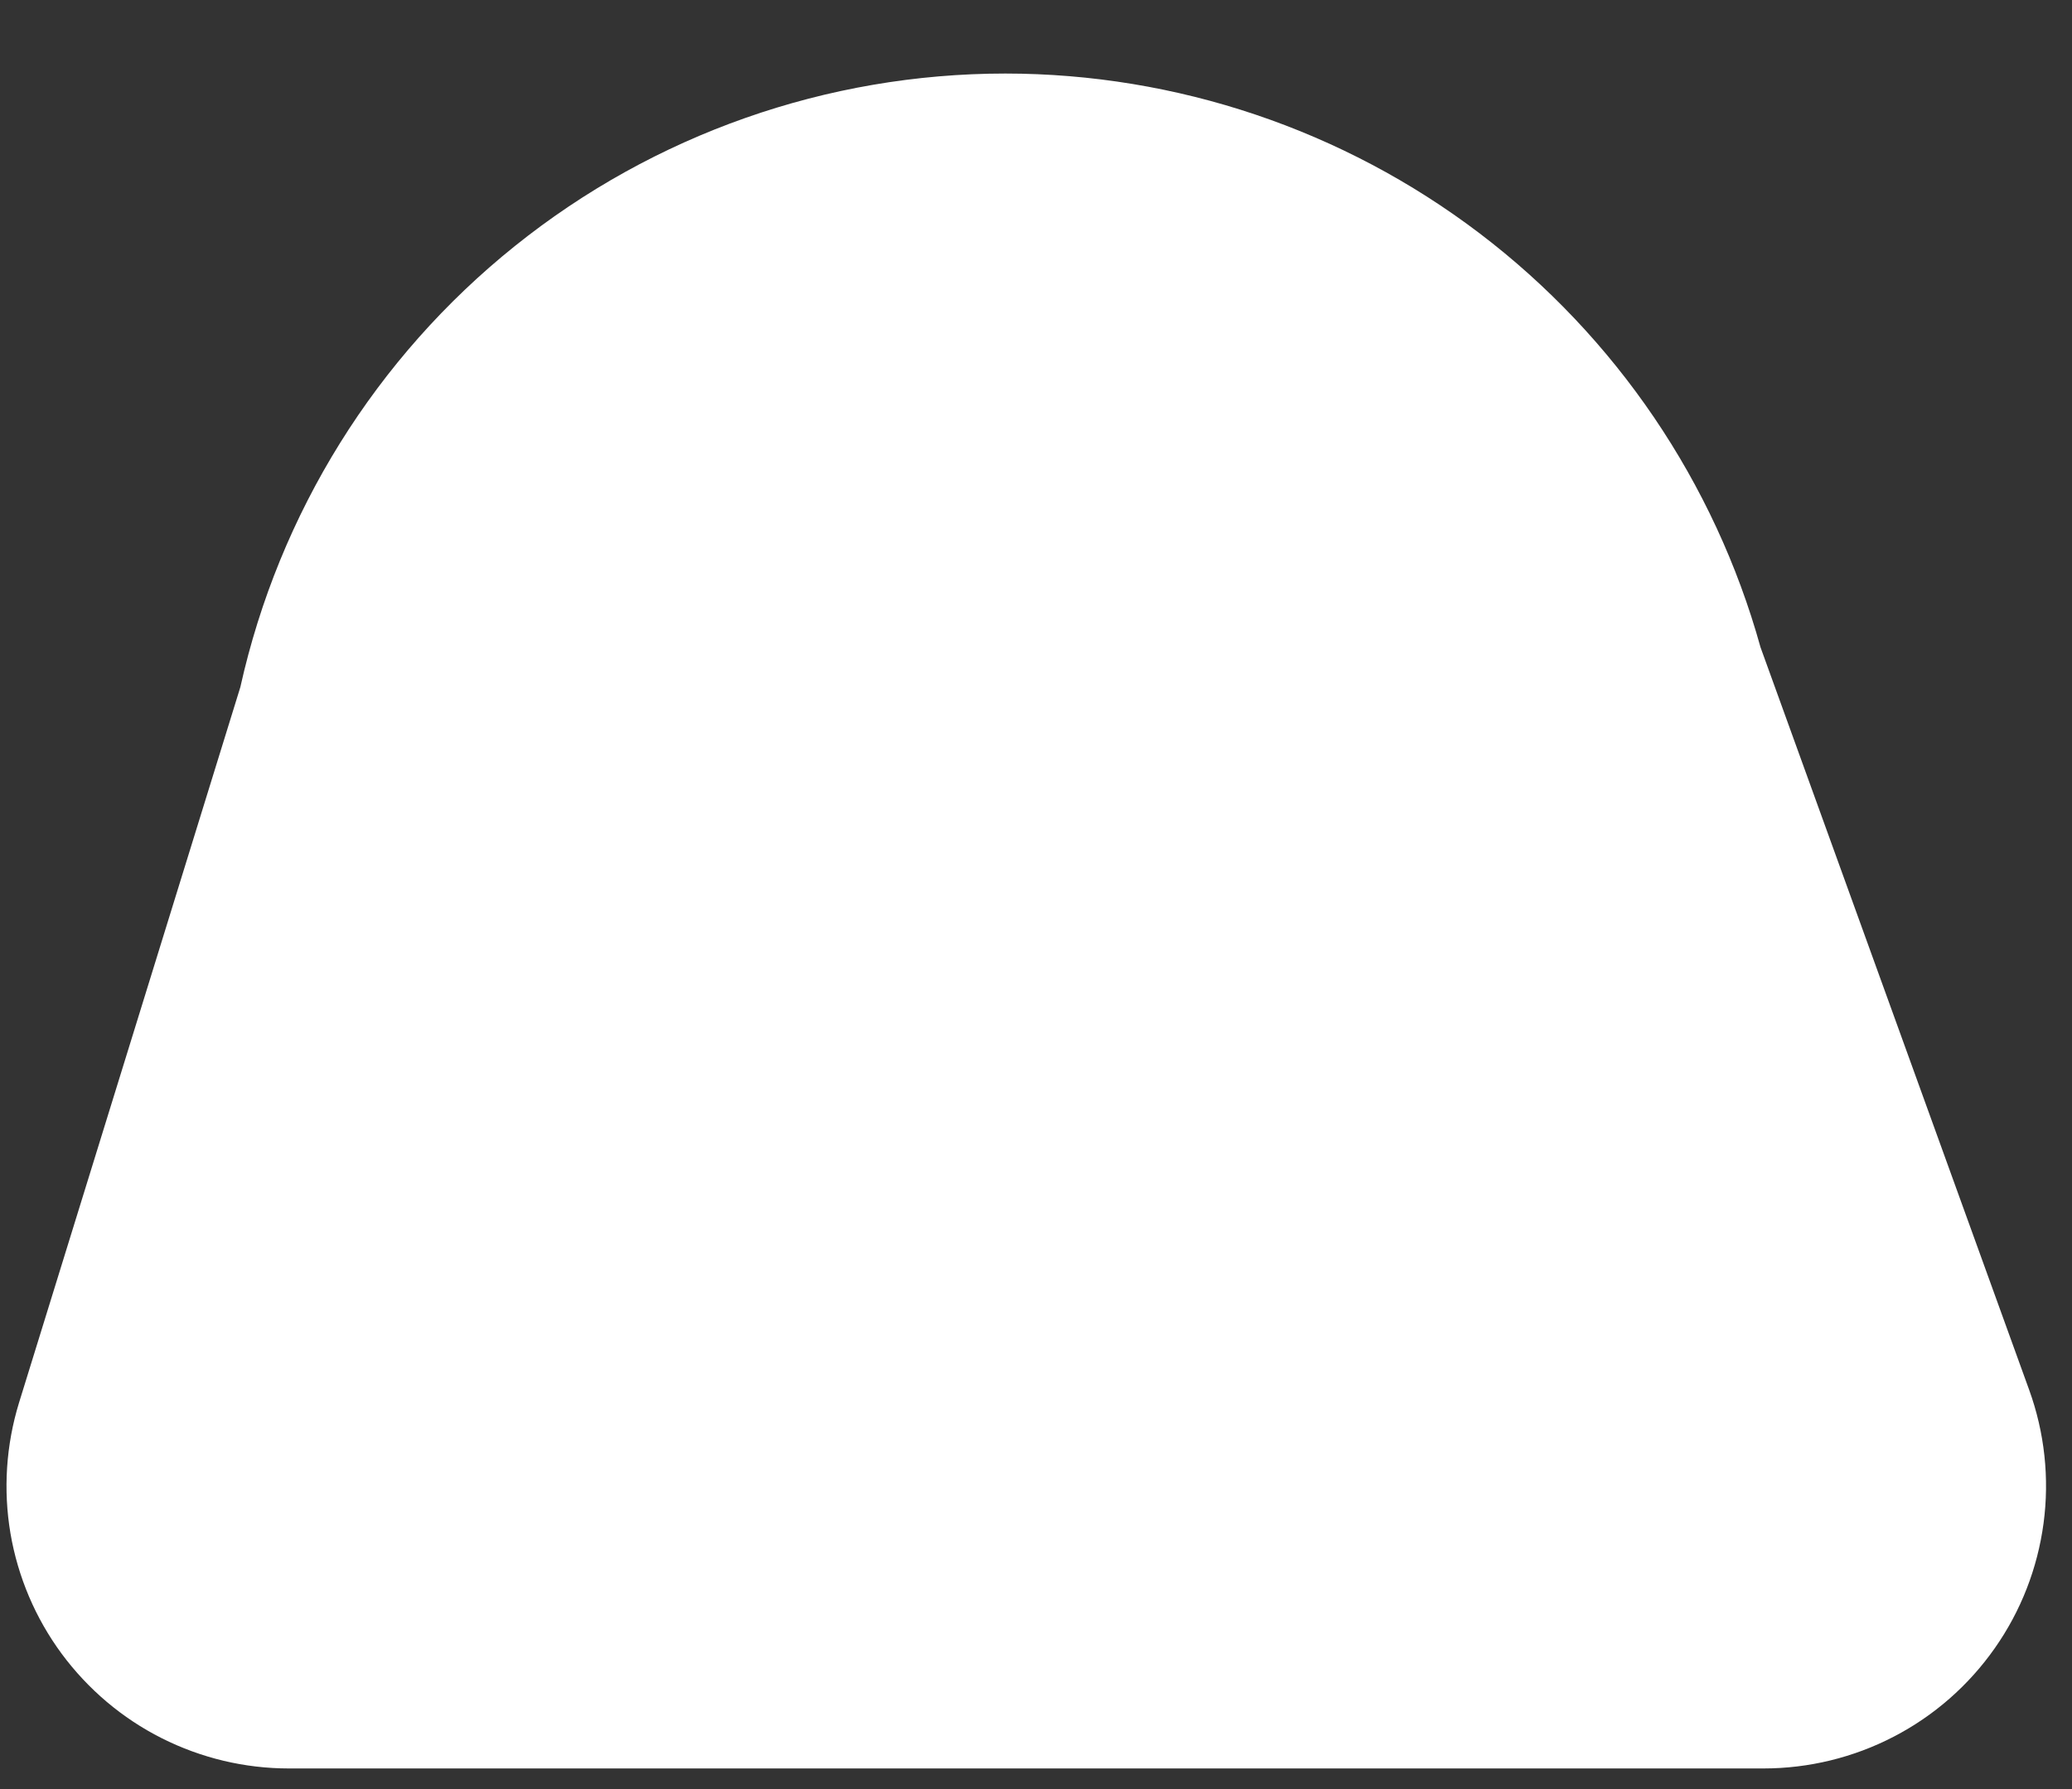 <svg width="22" height="19" viewBox="0 0 22 19" fill="none" xmlns="http://www.w3.org/2000/svg">
<rect x="0" y="0" width="22" height="19" fill="#333333" stroke="none"/>
<path d="M3.068 18.781H18.724C19.206 18.781 19.681 18.665 20.108 18.443C20.536 18.221 20.903 17.899 21.18 17.504C21.457 17.11 21.634 16.655 21.698 16.177C21.762 15.699 21.709 15.213 21.545 14.76L18.693 6.875C18.206 5.123 17.158 3.579 15.71 2.478C14.262 1.378 12.494 0.782 10.675 0.781V0.781C8.782 0.781 6.945 1.427 5.468 2.612C3.991 3.796 2.963 5.449 2.552 7.297L0.202 14.897C0.064 15.346 0.033 15.821 0.111 16.284C0.19 16.747 0.376 17.185 0.655 17.563C0.934 17.94 1.297 18.248 1.716 18.459C2.136 18.671 2.599 18.781 3.068 18.781Z" fill="white"/>
</svg>

